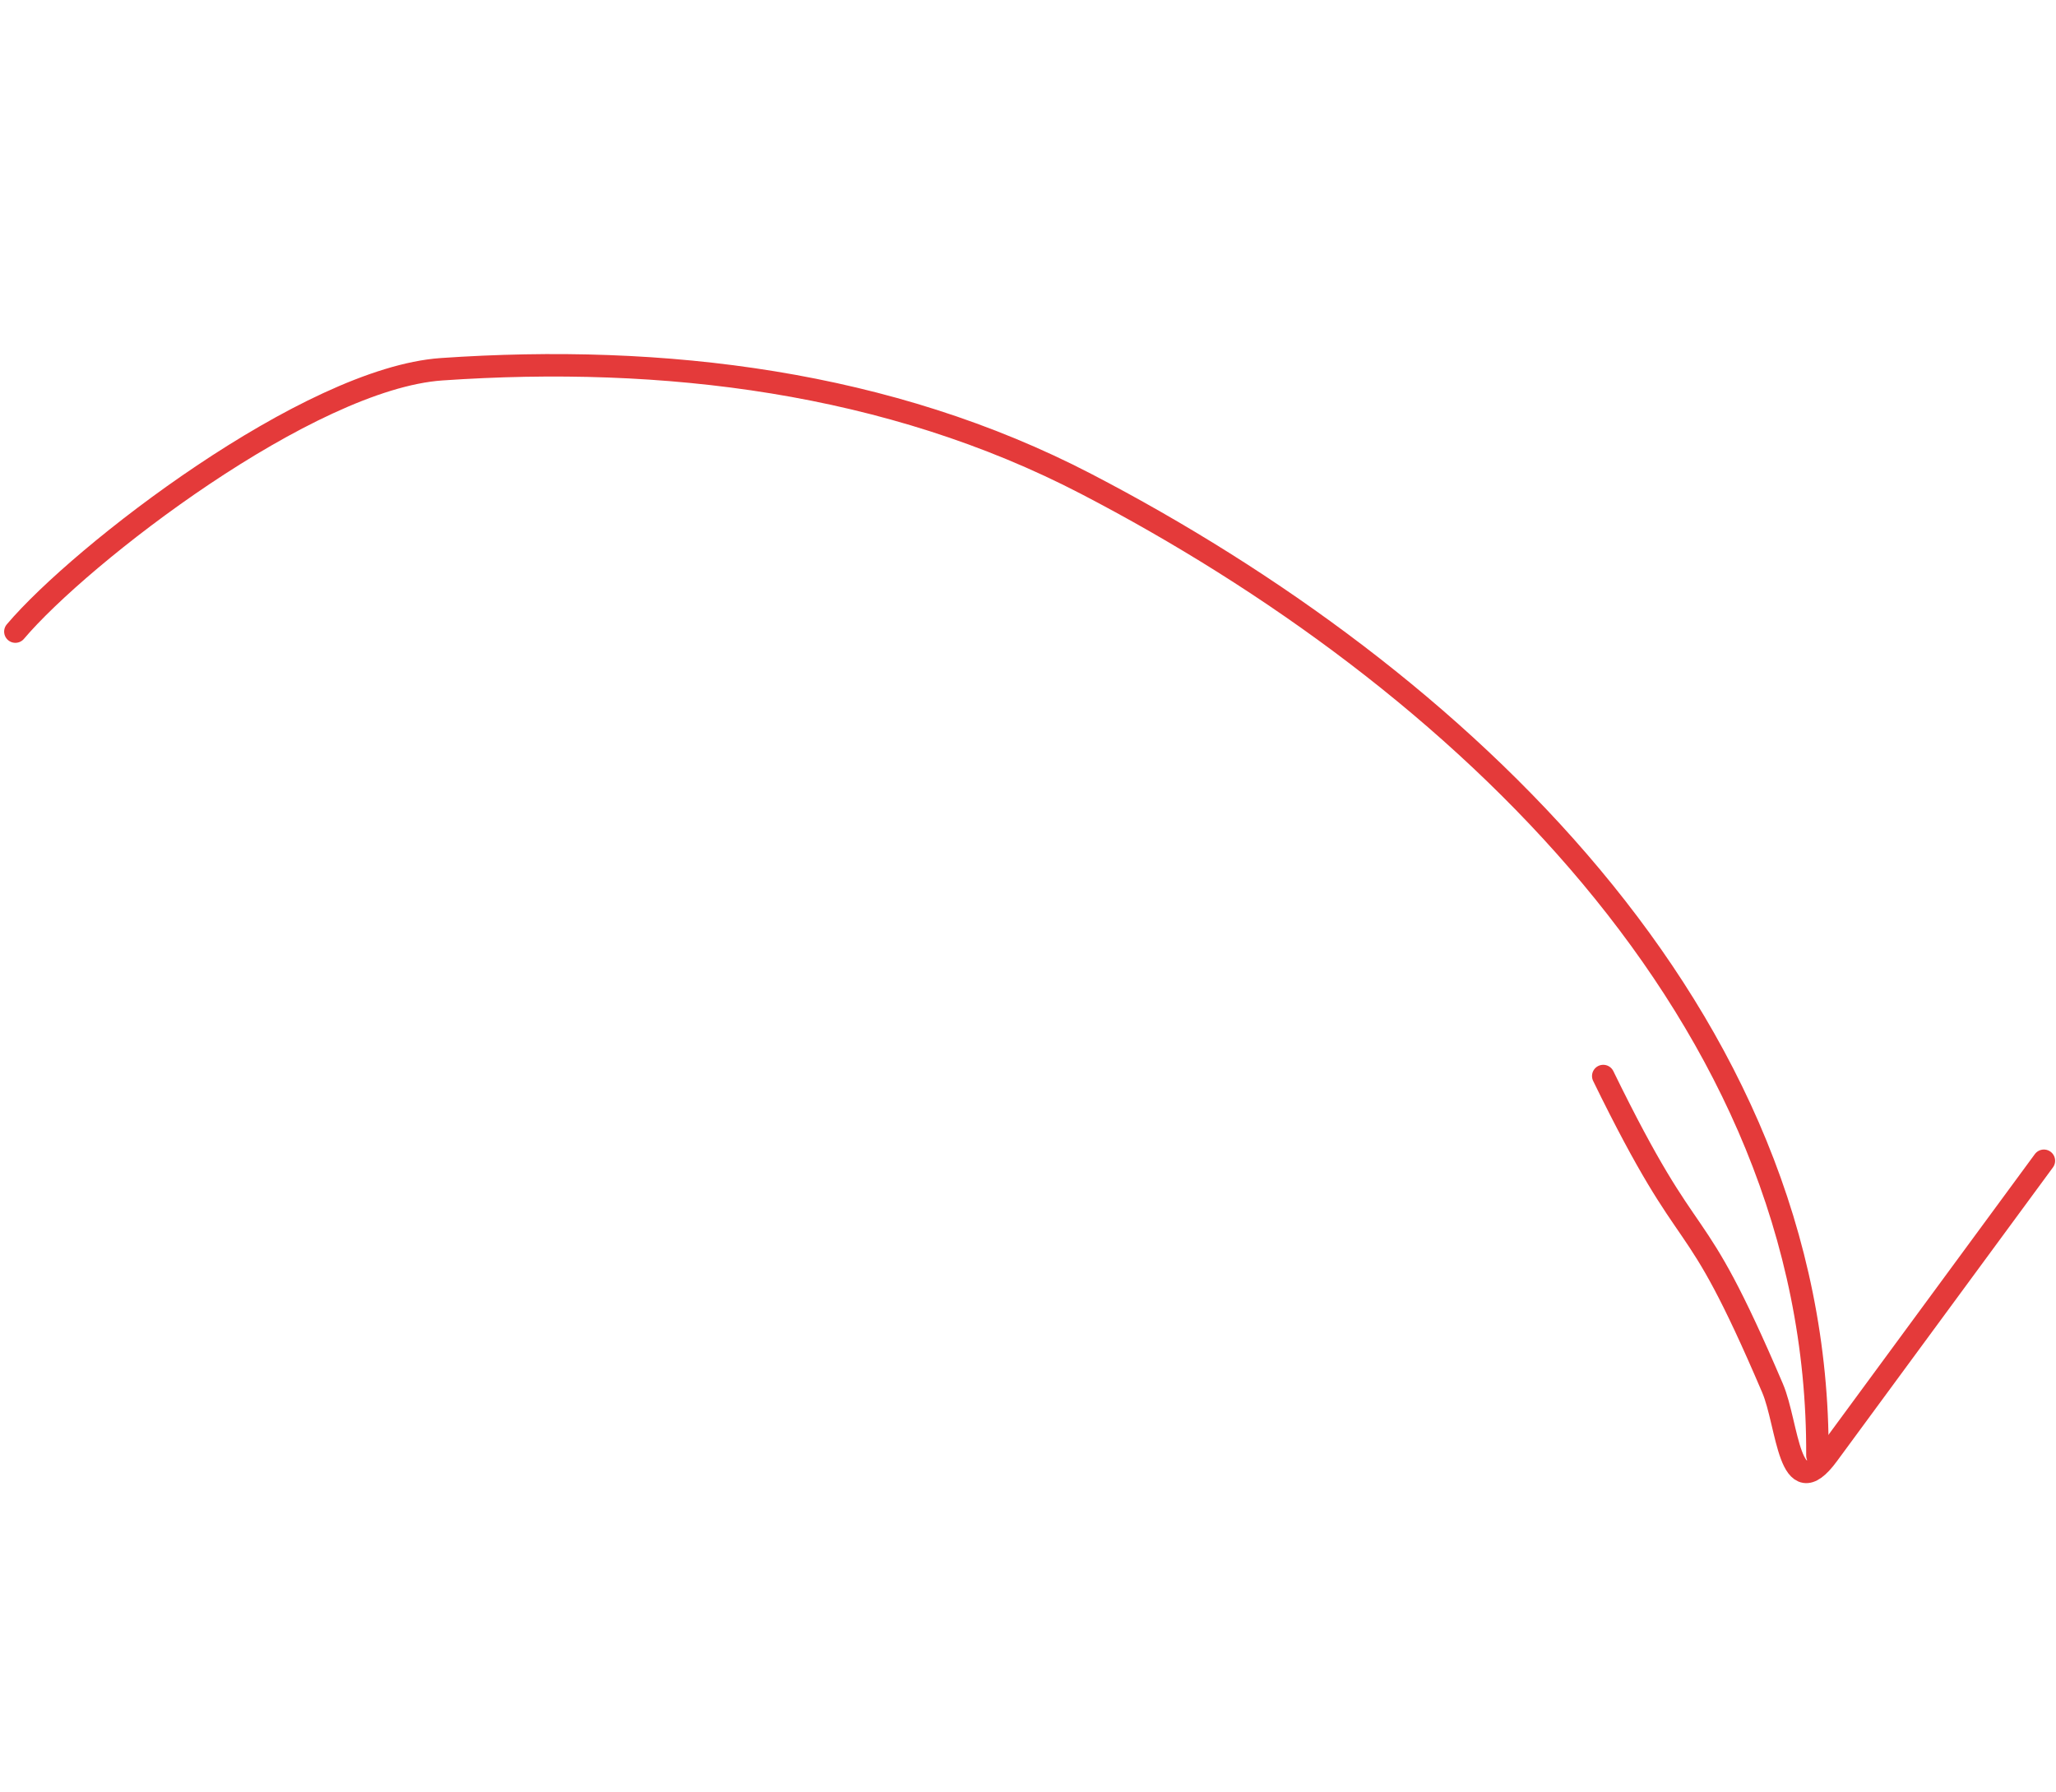 <svg width="179" height="156" viewBox="0 0 179 156" fill="none" xmlns="http://www.w3.org/2000/svg">
<path d="M1.338 54.989C7.053 48.243 26.874 32.945 38.451 32.147C57.768 30.816 77.395 33.205 94.571 42.133C126.733 58.851 158.427 88.355 158.228 126.729" stroke="#E43A3A" stroke-width="1.955" stroke-linecap="round"/>
<path d="M177.946 101.059C171.673 109.591 165.4 118.123 159.127 126.655C155.737 131.266 155.673 124.02 154.321 120.854C147.036 103.798 147.725 110.356 139.582 93.682" stroke="#E43A3A" stroke-width="1.955" stroke-linecap="round"/>
</svg>
